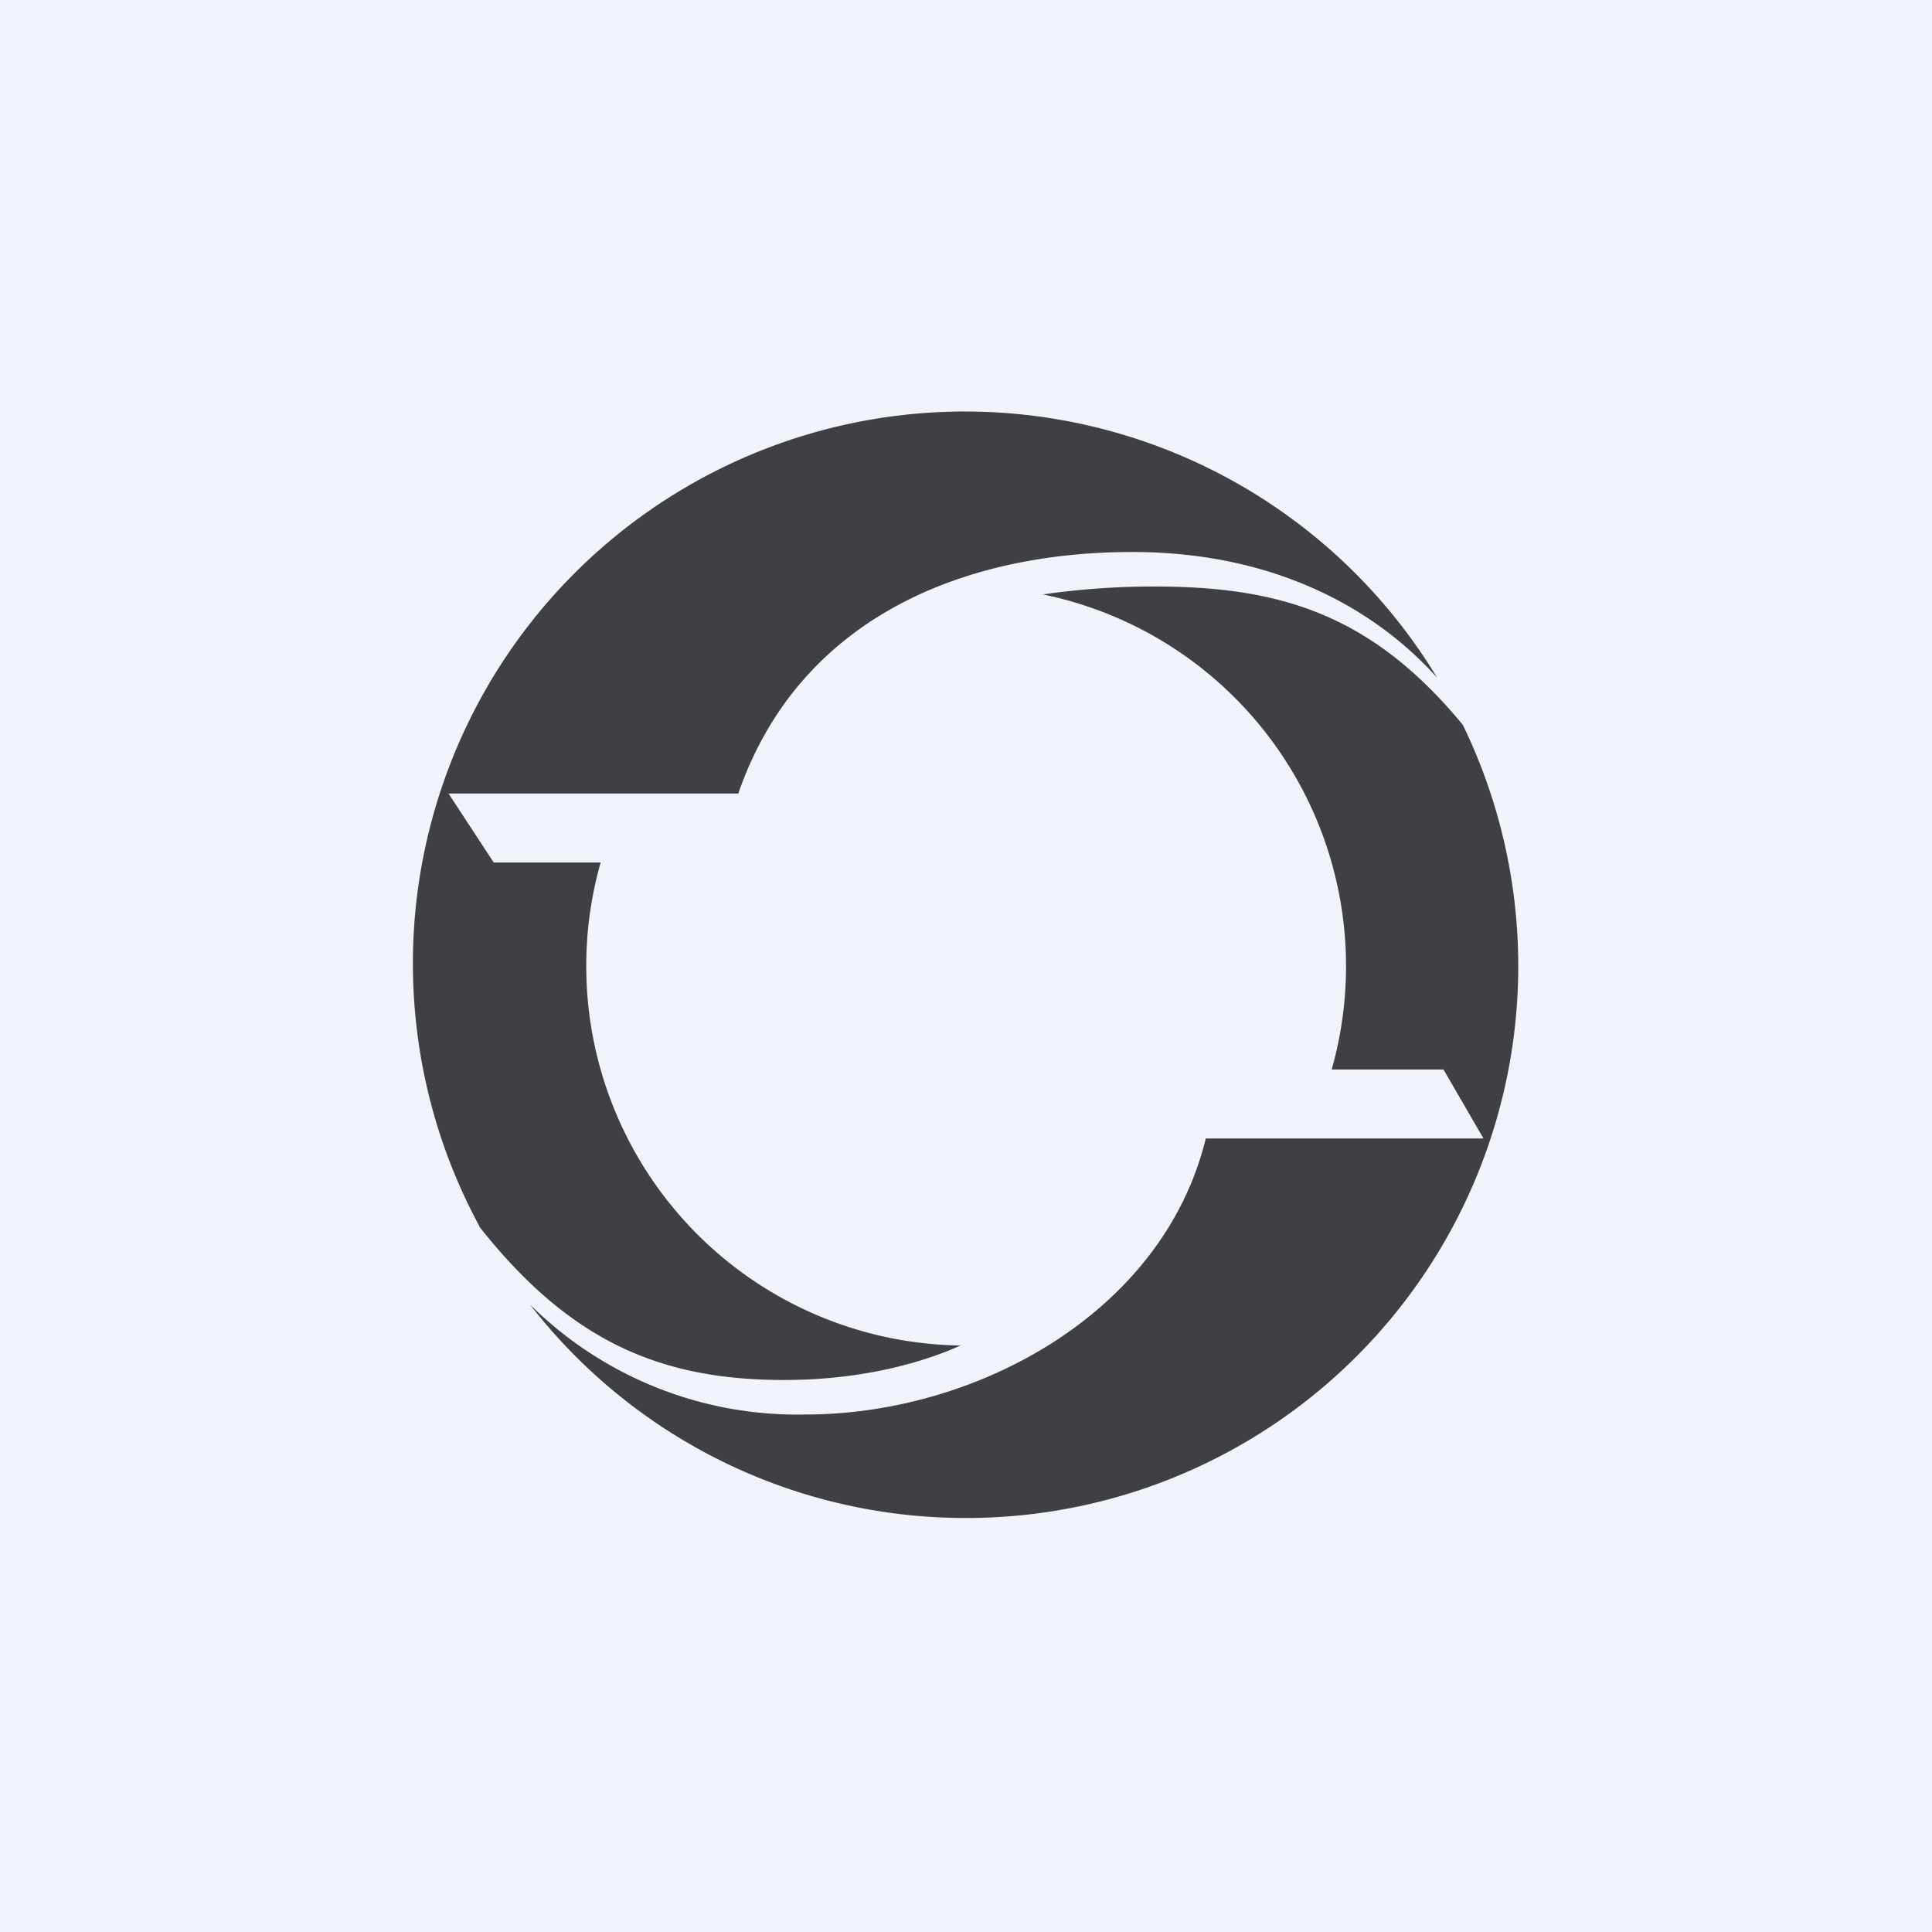 <?xml version='1.0' encoding='utf-8'?>
<!-- by TradeStack -->
<svg width="56" height="56" viewBox="0 0 56 56" xmlns="http://www.w3.org/2000/svg"><path fill="#F0F3FA" d="M0 0h56v56H0z" /><path d="M28 44a16 16 0 0 0 14.4-22.99C39.73 17.77 37.05 17 33.45 17c-1.24 0-2.32.1-3.22.23A11 11 0 0 1 38.6 31h3.24L43 33h-8.05c-1.24 5.08-6.68 8-11.6 8a11 11 0 0 1-7.99-3.19A15.97 15.97 0 0 0 28 44Z" fill="#403F44" /><path d="M13.9 35.55a16 16 0 0 1 27.76-15.9c-1.63-1.83-4.5-3.65-8.84-3.65-4.94 0-9.67 1.94-11.42 7H13l1.31 2h3.1a11 11 0 0 0 10.43 14c-.99.45-2.76 1-5.11 1-3.56 0-6.2-1.1-8.84-4.45Z" fill="#403F44" /></svg>